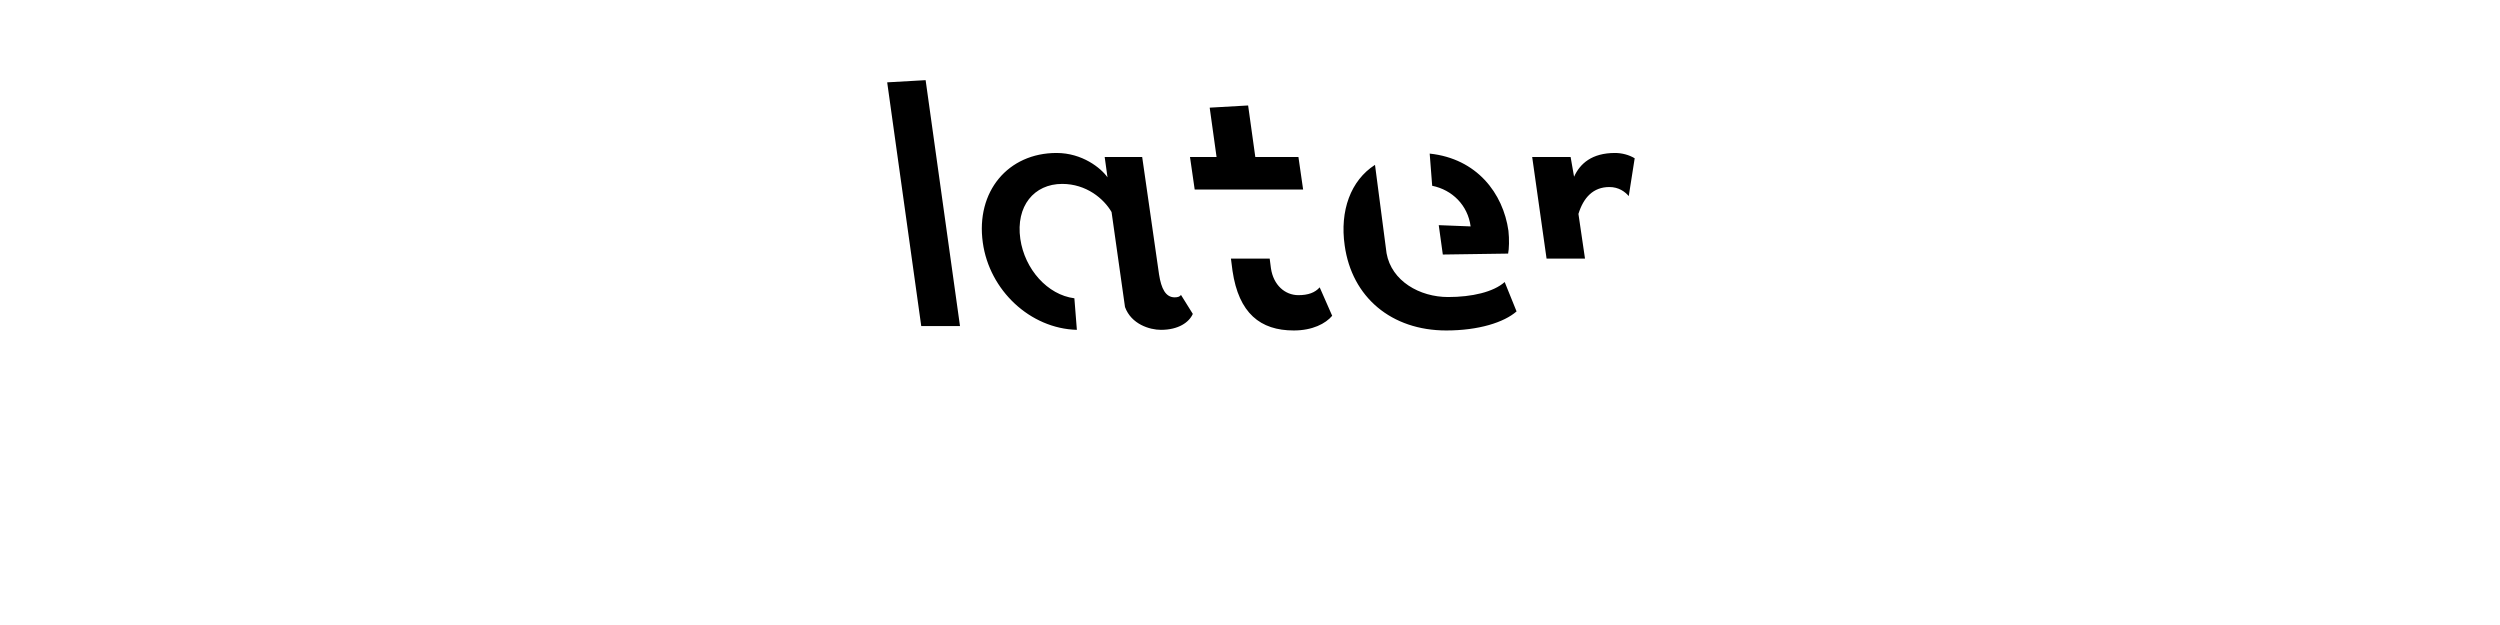 <?xml version="1.0" encoding="UTF-8"?>
<svg height="200" version="1.1" width="800" xmlns="http://www.w3.org/2000/svg" xmlns:xlink="http://www.w3.org/1999/xlink">
 <rect width="100%" height="100%" fill="#808080" stroke="none"/>
 <path d="M0,0 l800,0 l0,200 l-800,0 Z M0,0" fill="rgb(255,255,255)" transform="matrix(1,0,0,-1,0,200)"/>
 <path d="M294.8,95.65 l12.4,0 l-11,78.7 l-12.3,-0.7 Z M344.6,94.45 l-0.8,10.1 c-8.6,1.1,-15.9,9.3,-17.3,19 c-1.5,10.5,4.4,17.6,13.4,17.6 c7.7,0,13.3,-4.7,15.8,-9 l4.3,-30.4 c2,-5.5,7.9,-7.3,11.5,-7.3 c5.6,0,9,2.4,10.2,5.1 l-3.8,6.1 c-0.3,-0.6,-1.1,-0.8,-2,-0.8 c-2.9,0,-4.3,2.8,-5,7.3 l-5.4,37.6 l-12,0 l0.9,-6.5 c-2.1,3,-8.1,7.8,-16.3,7.8 c-15.5,0,-25.9,-12.3,-23.6,-28.7 c2.1,-15.2,15.1,-27.5,30.1,-27.9 Z M382.3,139.35 l34.7,0 l-1.5,10.4 l-13.8,0 l-2.3,16.5 l-12.3,-0.7 l2.2,-15.8 l-8.5,0 Z M414,94.25 c6,0,10.2,2.2,12.3,4.7 l-4,9.1 c-1.5,-1.7,-3.7,-2.5,-6.8,-2.5 c-4.3,0,-8,3.2,-8.8,8.6 l-0.4,3.1 l-12.4,0 l0.5,-3.9 c2,-13.6,8.9,-19.1,19.6,-19.1 Z M457.5,150.85 l0.8,-10.3 c6.4,-1.3,11.4,-6.2,12.3,-13 l-10.2,0.4 l1.3,-9.4 l20.9,0.3 c0.3,1.4,0.4,4.6,0.1,7.3 c-1.7,12,-10.1,23.1,-25.2,24.7 Z M430.3,121.45 c2.3,-16.6,15,-27.2,32.5,-27.2 c10.4,0,18.5,2.6,22.5,6.1 l-3.8,9.4 c-3.6,-3.2,-10.5,-4.8,-18.1,-4.8 c-9.1,0,-18.1,5.1,-19.7,14 l-3.7,28.3 c-7.8,-5,-11.3,-14.7,-9.7,-25.8 Z M494.9,117.25 l12.3,0 l-2.1,14.3 c1.6,5.2,4.7,8.6,9.9,8.6 c3,0,5,-1.5,6.2,-2.9 l1.9,12.1 c-1.8,1.1,-4.1,1.7,-6.3,1.7 c-7.4,0,-11.2,-3.4,-13.1,-7.6 l-1.1,6.3 l-12.3,0 Z M494.9,117.25" fill="rgb(0,0,0)" transform="matrix(1,0,0,-1,0,200)"/>
</svg>